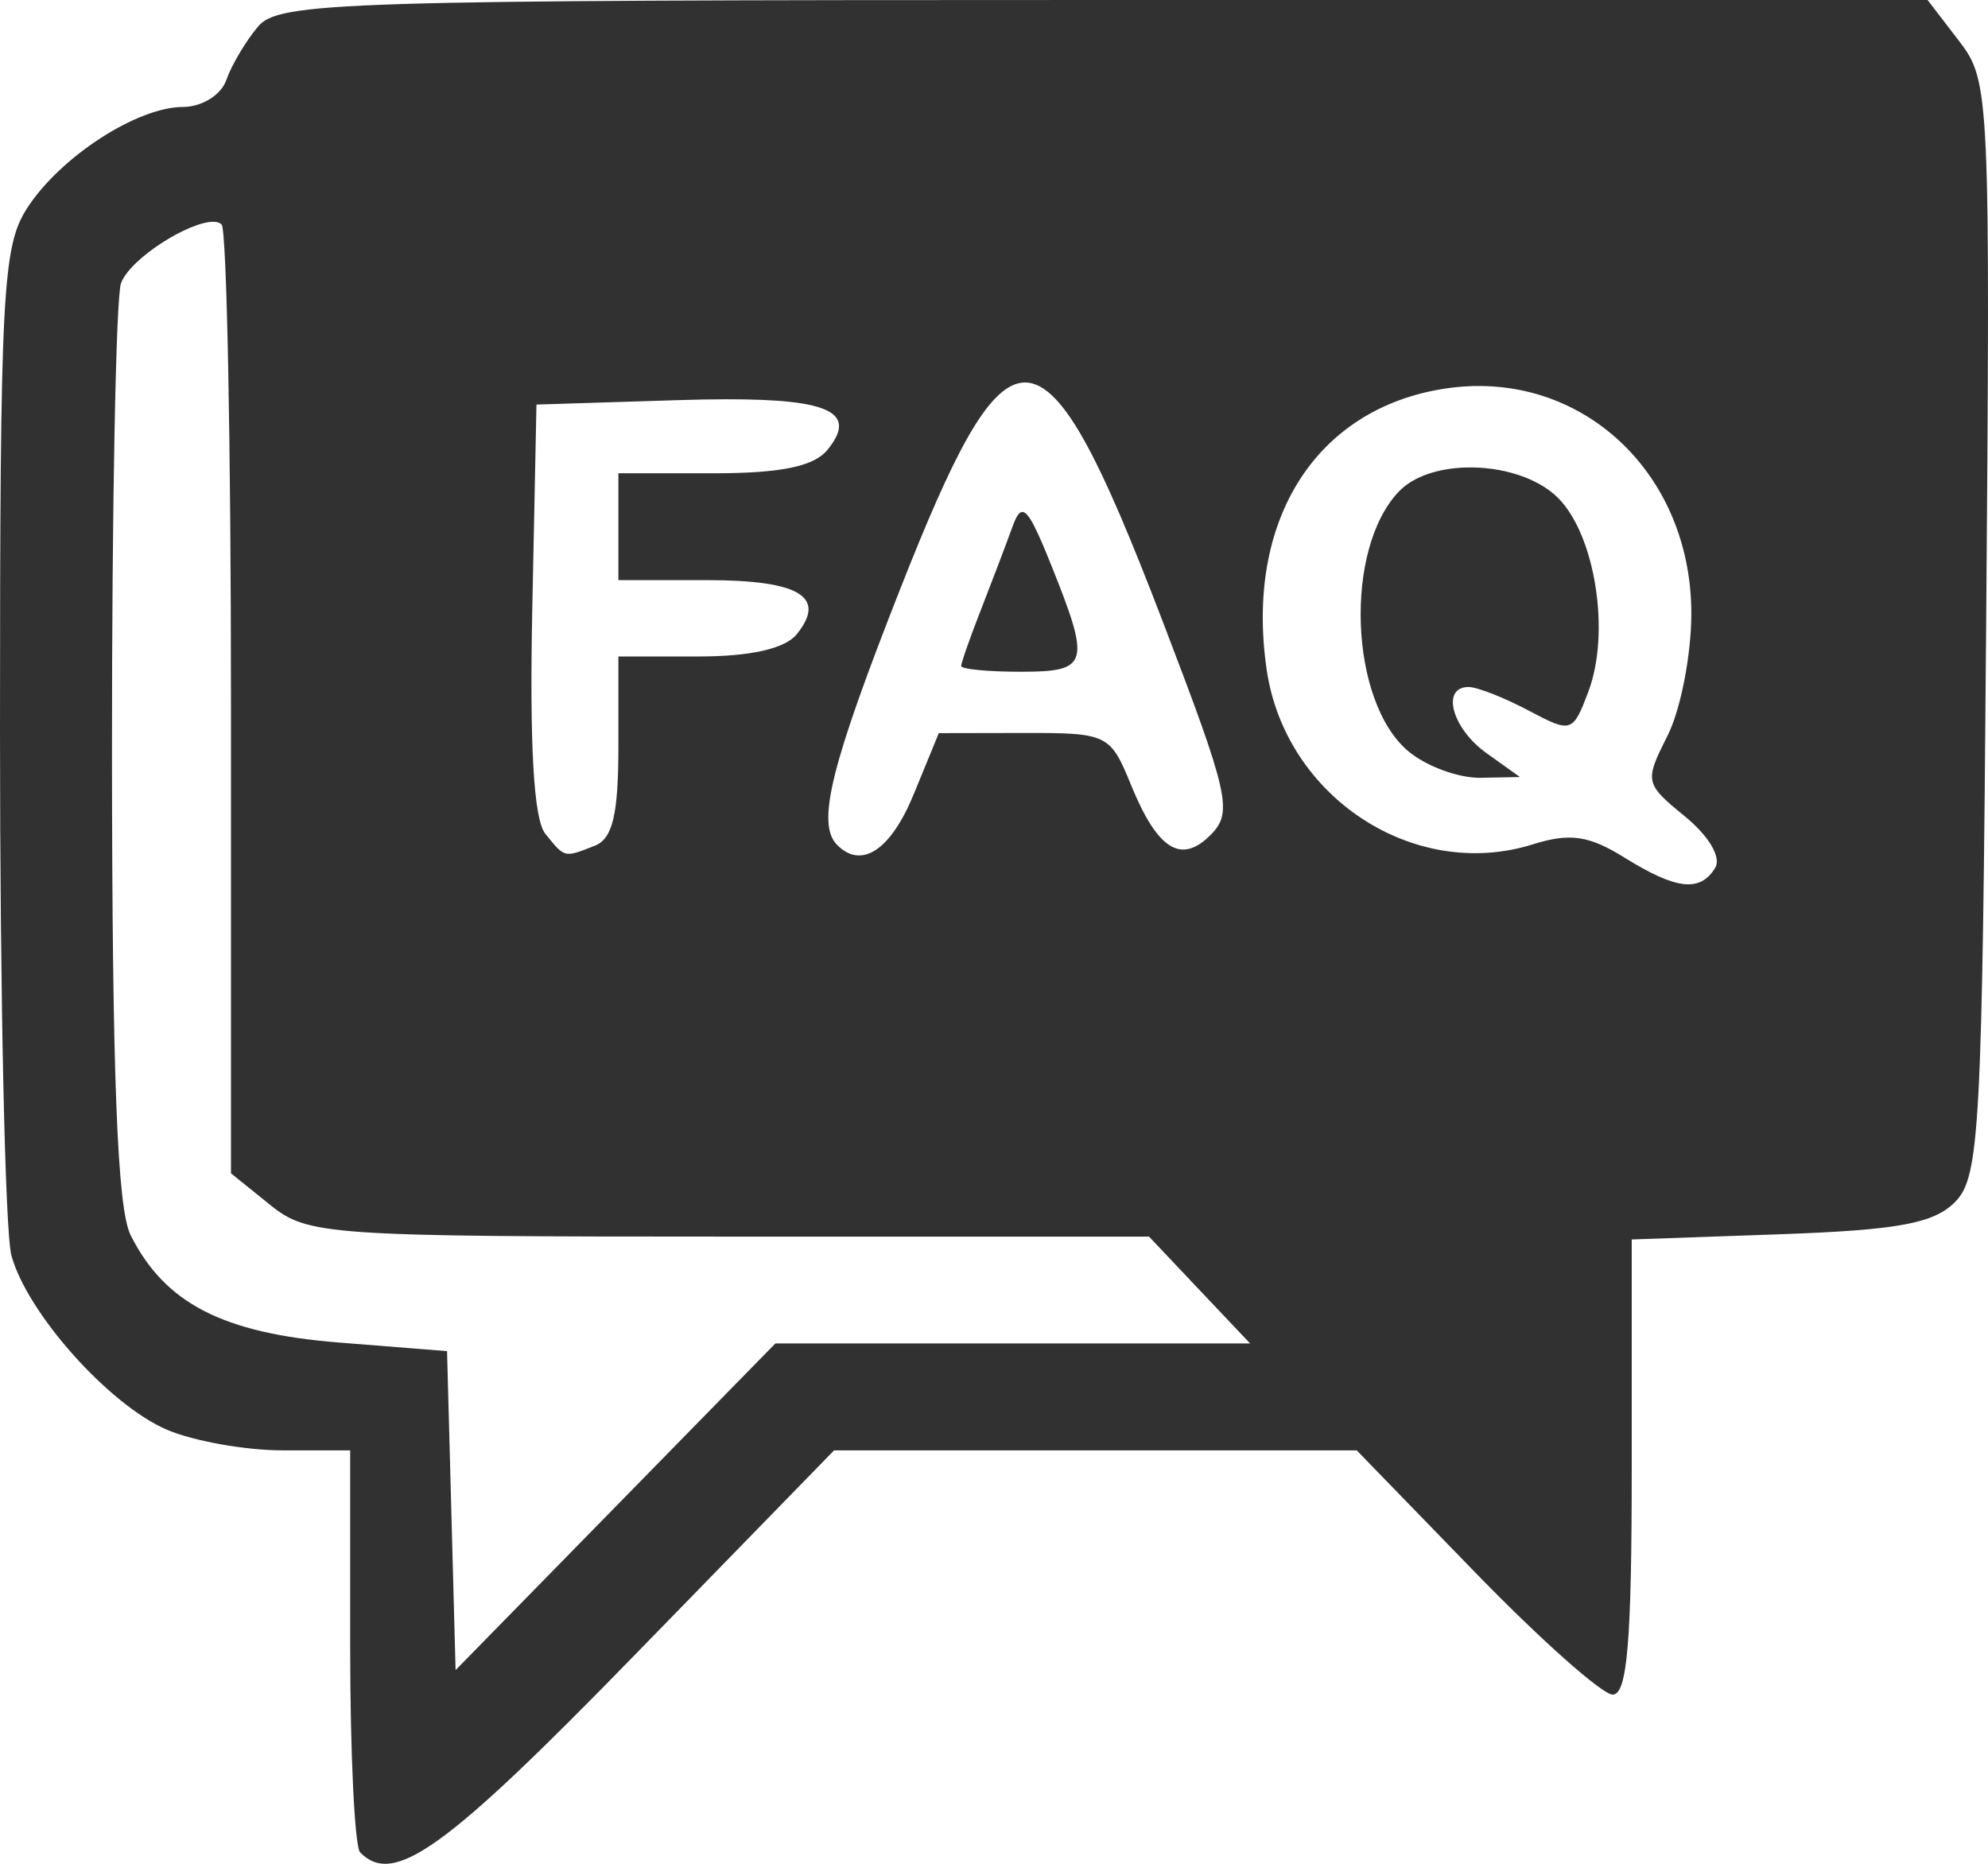 <svg width="48" height="45" viewBox="0 0 48 45" fill="none" xmlns="http://www.w3.org/2000/svg">
<path d="M26.654 0C8.16 0 6.73 0.045 6.227 0.645C5.929 1 5.586 1.58 5.463 1.935C5.339 2.293 4.875 2.581 4.419 2.582C3.306 2.584 1.441 3.797 0.649 5.035C0.058 5.958 0 7.09 0 17.677C0 24.072 0.124 29.758 0.275 30.311C0.656 31.706 2.634 33.922 4.031 34.52C4.671 34.794 5.928 35.018 6.825 35.018H8.455V39.748C8.455 42.35 8.564 44.589 8.695 44.724C9.504 45.553 10.743 44.663 15.291 39.994L20.139 35.018H26.448H32.758L35.62 37.967C37.193 39.588 38.687 40.915 38.939 40.915C39.29 40.915 39.398 39.625 39.398 35.421V29.926L42.983 29.8C45.833 29.699 46.701 29.538 47.211 29.015C47.799 28.413 47.861 27.25 47.955 15.167C48.056 2.228 48.044 1.957 47.3 0.988L46.541 0H26.654ZM5.162 5.355C5.244 5.357 5.309 5.378 5.351 5.421C5.475 5.548 5.577 10.754 5.577 16.991V28.329L6.525 29.093C7.433 29.825 7.9 29.857 17.608 29.857H27.743L28.963 31.147L30.184 32.437H24.453H18.721L14.861 36.38L11 40.323L10.897 36.473L10.794 32.622L8.18 32.414C5.382 32.191 3.979 31.467 3.154 29.822C2.831 29.179 2.708 25.984 2.704 18.184C2.701 12.271 2.799 7.164 2.922 6.836C3.148 6.233 4.582 5.339 5.162 5.355ZM24.669 9.24C25.613 9.125 26.551 11.03 28.084 15.031C29.668 19.169 29.768 19.607 29.245 20.143C28.524 20.881 27.95 20.526 27.303 18.939C26.809 17.729 26.737 17.693 24.731 17.697L22.667 17.701L22.064 19.171C21.508 20.529 20.797 20.999 20.209 20.396C19.71 19.885 20.057 18.482 21.74 14.209C22.998 11.016 23.836 9.342 24.669 9.24V9.24ZM35.778 9.32C38.603 9.36 40.837 11.692 40.837 14.817C40.837 15.811 40.578 17.136 40.263 17.762C39.702 18.872 39.713 18.919 40.681 19.71C41.259 20.182 41.565 20.7 41.414 20.95C41.052 21.55 40.472 21.484 39.218 20.703C38.364 20.172 37.903 20.105 37.01 20.386C34.145 21.285 31.034 19.245 30.584 16.171C30.056 12.566 31.769 9.861 34.884 9.383C35.187 9.336 35.486 9.316 35.778 9.32ZM17.545 9.64C20.081 9.637 20.695 9.978 19.981 10.859C19.654 11.262 18.855 11.427 17.227 11.427H14.931V12.717V14.007H17.069C19.304 14.007 19.97 14.409 19.236 15.314C18.954 15.662 18.122 15.85 16.867 15.85H14.931V18.023C14.931 19.664 14.792 20.25 14.362 20.419C13.614 20.713 13.644 20.72 13.166 20.13C12.887 19.785 12.784 18.01 12.852 14.693L12.953 9.768L16.338 9.662C16.781 9.648 17.183 9.64 17.545 9.64ZM35.403 11.287C34.755 11.304 34.145 11.49 33.789 11.854C32.443 13.233 32.575 16.953 34.012 18.145C34.445 18.505 35.227 18.79 35.75 18.779L36.699 18.761L35.889 18.182C35.057 17.587 34.787 16.587 35.458 16.587C35.666 16.587 36.315 16.842 36.901 17.152C37.943 17.704 37.976 17.694 38.353 16.692C38.884 15.281 38.523 12.948 37.634 12.037C37.132 11.523 36.236 11.265 35.403 11.287V11.287ZM24.692 12.361C24.604 12.354 24.531 12.482 24.446 12.717C24.3 13.122 23.961 14.014 23.694 14.697C23.426 15.381 23.207 16.003 23.207 16.08C23.207 16.156 23.854 16.219 24.646 16.219C26.29 16.219 26.342 16.036 25.379 13.638C25.025 12.757 24.837 12.373 24.692 12.361Z" fill="#313131"/>
</svg>
